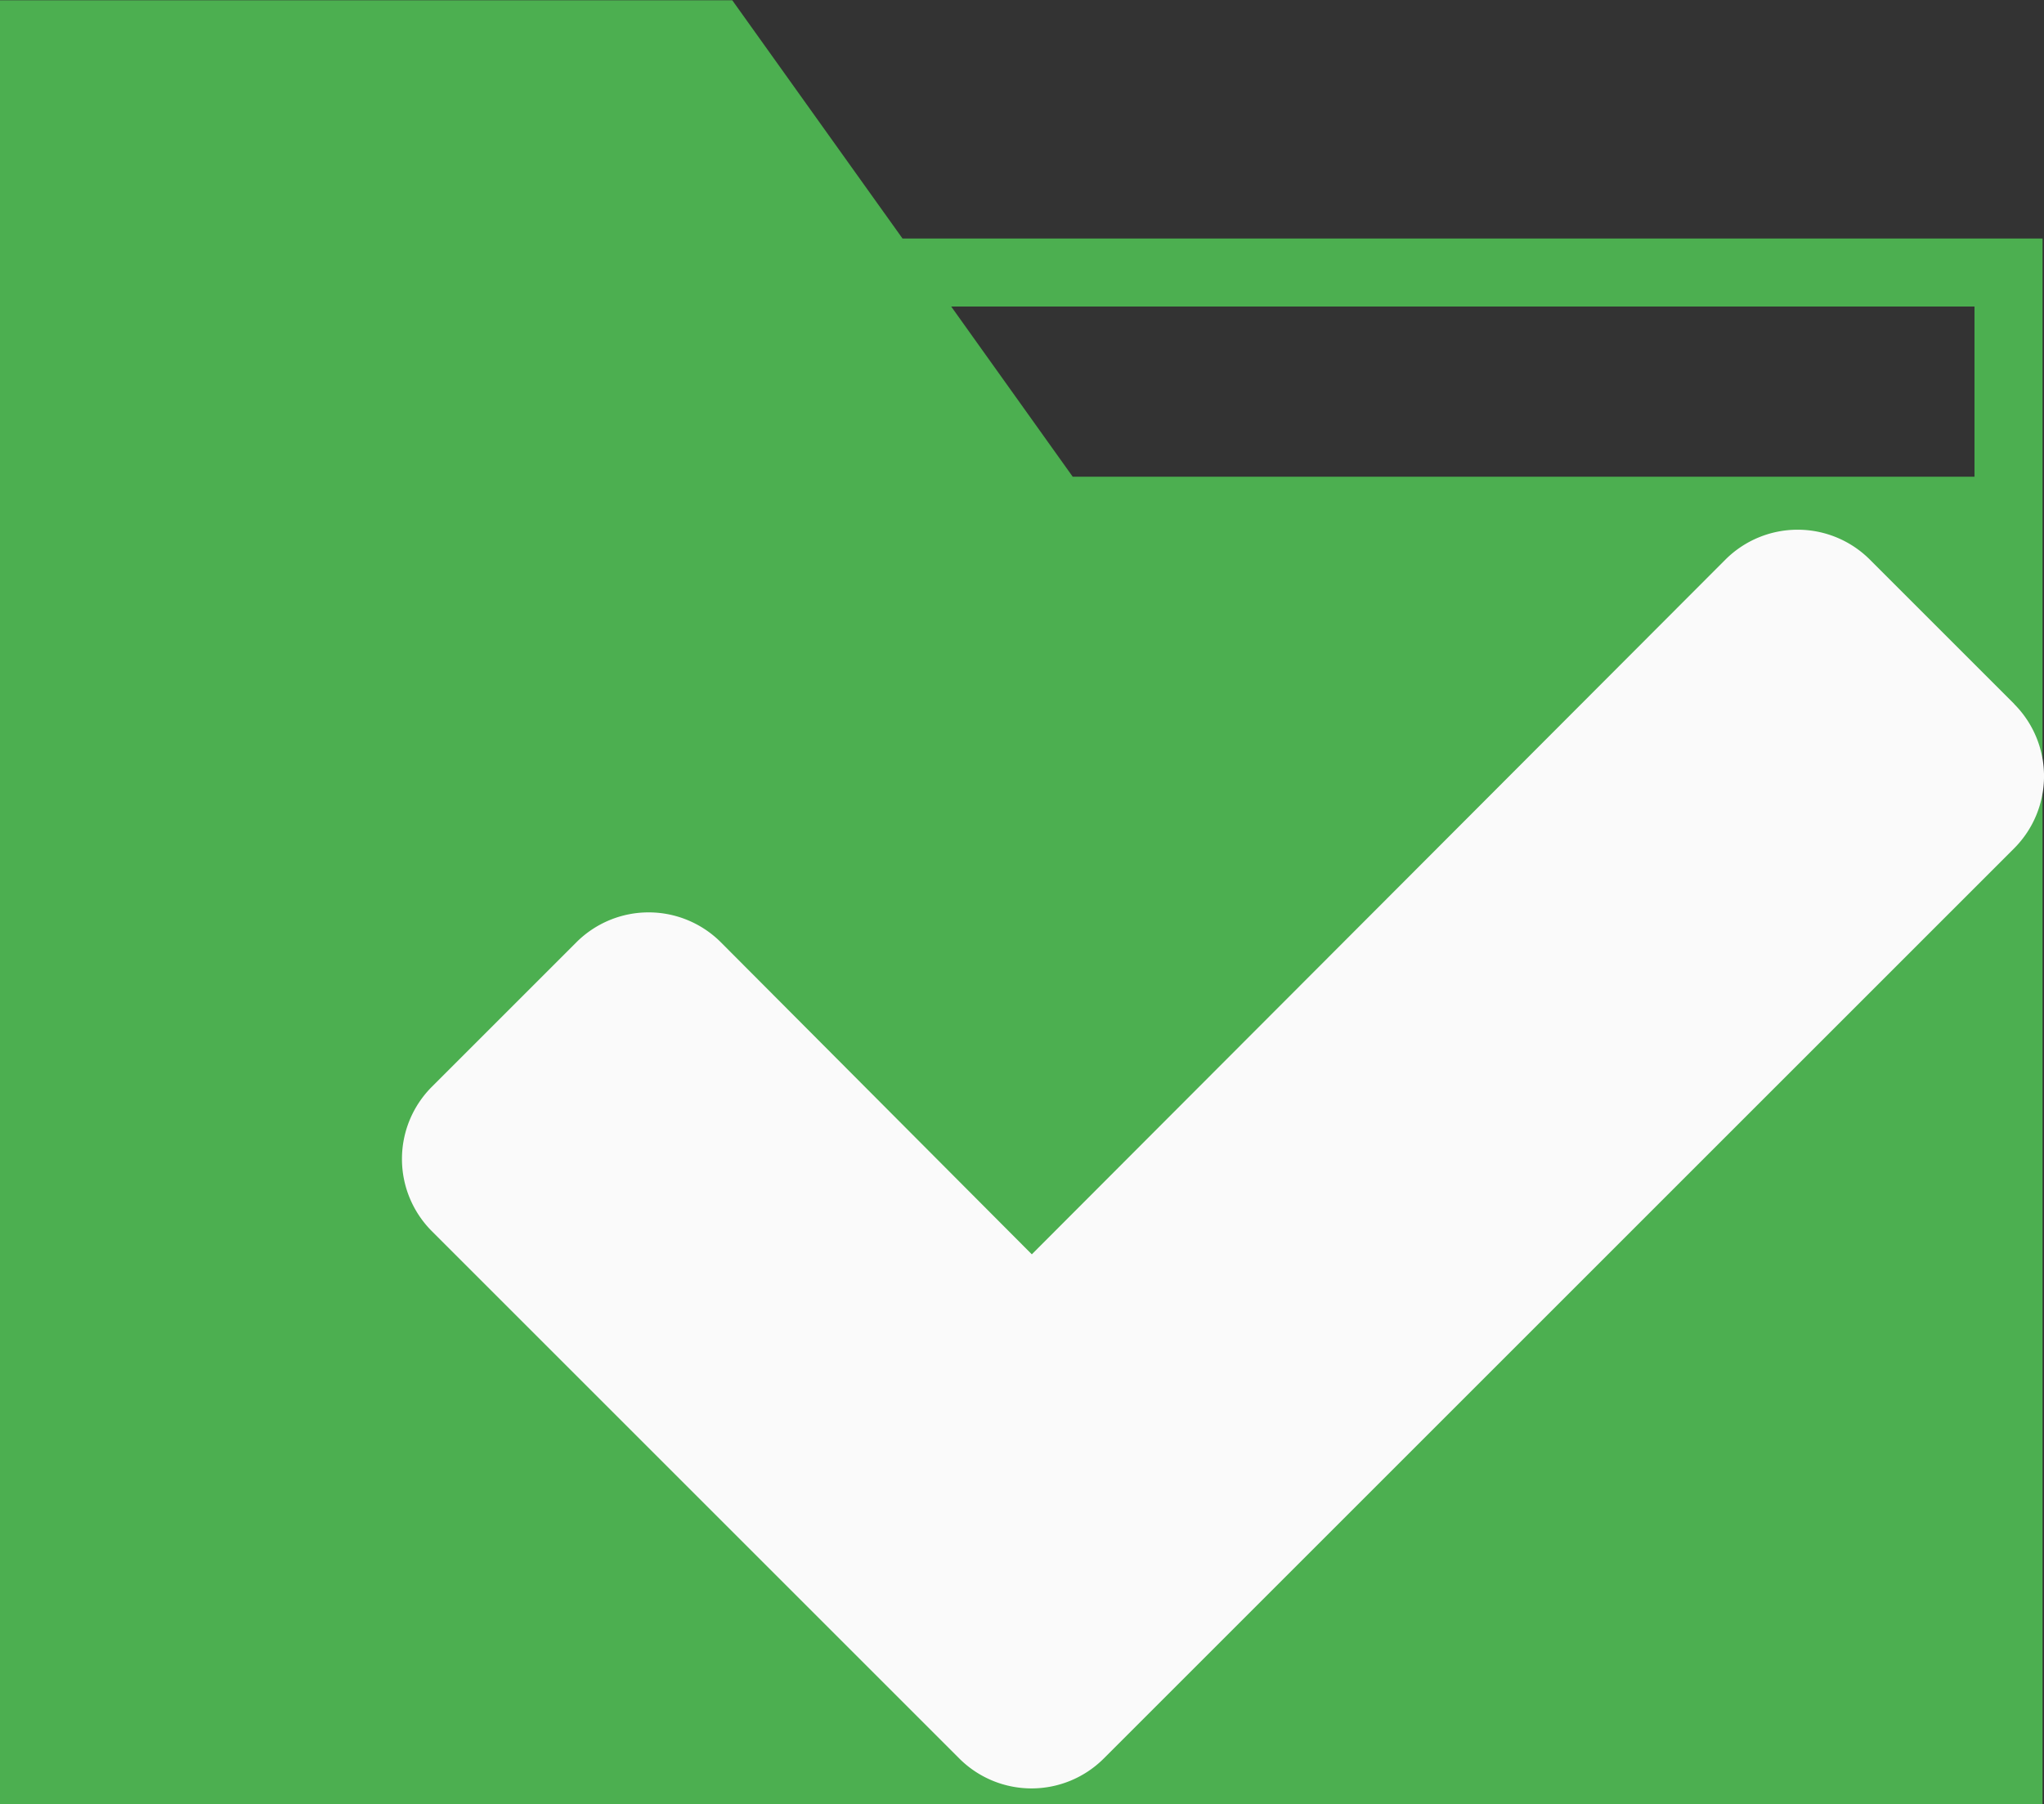 <svg xmlns="http://www.w3.org/2000/svg" width="14.146" height="12.488" viewBox="0 0 14.146 12.488">
  <rect x="0" y="0" width="14.146" height="12.488" fill="#333333" stroke="none"/>
  <g id="Símbolo_40_2" data-name="Símbolo 40 – 2" transform="translate(-1299.891 -435.949)">
    <path id="Forma_1_copia_22" data-name="Forma 1 copia 22" d="M1306.137,437.6l-1.178-1.649h-5.069v12.488h14.137V437.6Zm1.178,1.649-.841-1.178h7.082v1.178Z" fill="#4caf50"/>
    <path id="Forma_1_copia_18" data-name="Forma 1 copia 18" d="M1313.832,440.823l-1-1a.707.707,0,0,0-1,0l-4.8,4.809-2.152-2.16a.707.707,0,0,0-1,0l-1,1a.707.707,0,0,0,0,1l2.65,2.65,1,1a.707.707,0,0,0,1,0l1-1,5.3-5.3a.707.707,0,0,0,0-1Z" fill="#fafafa"/>
  </g>
</svg>
